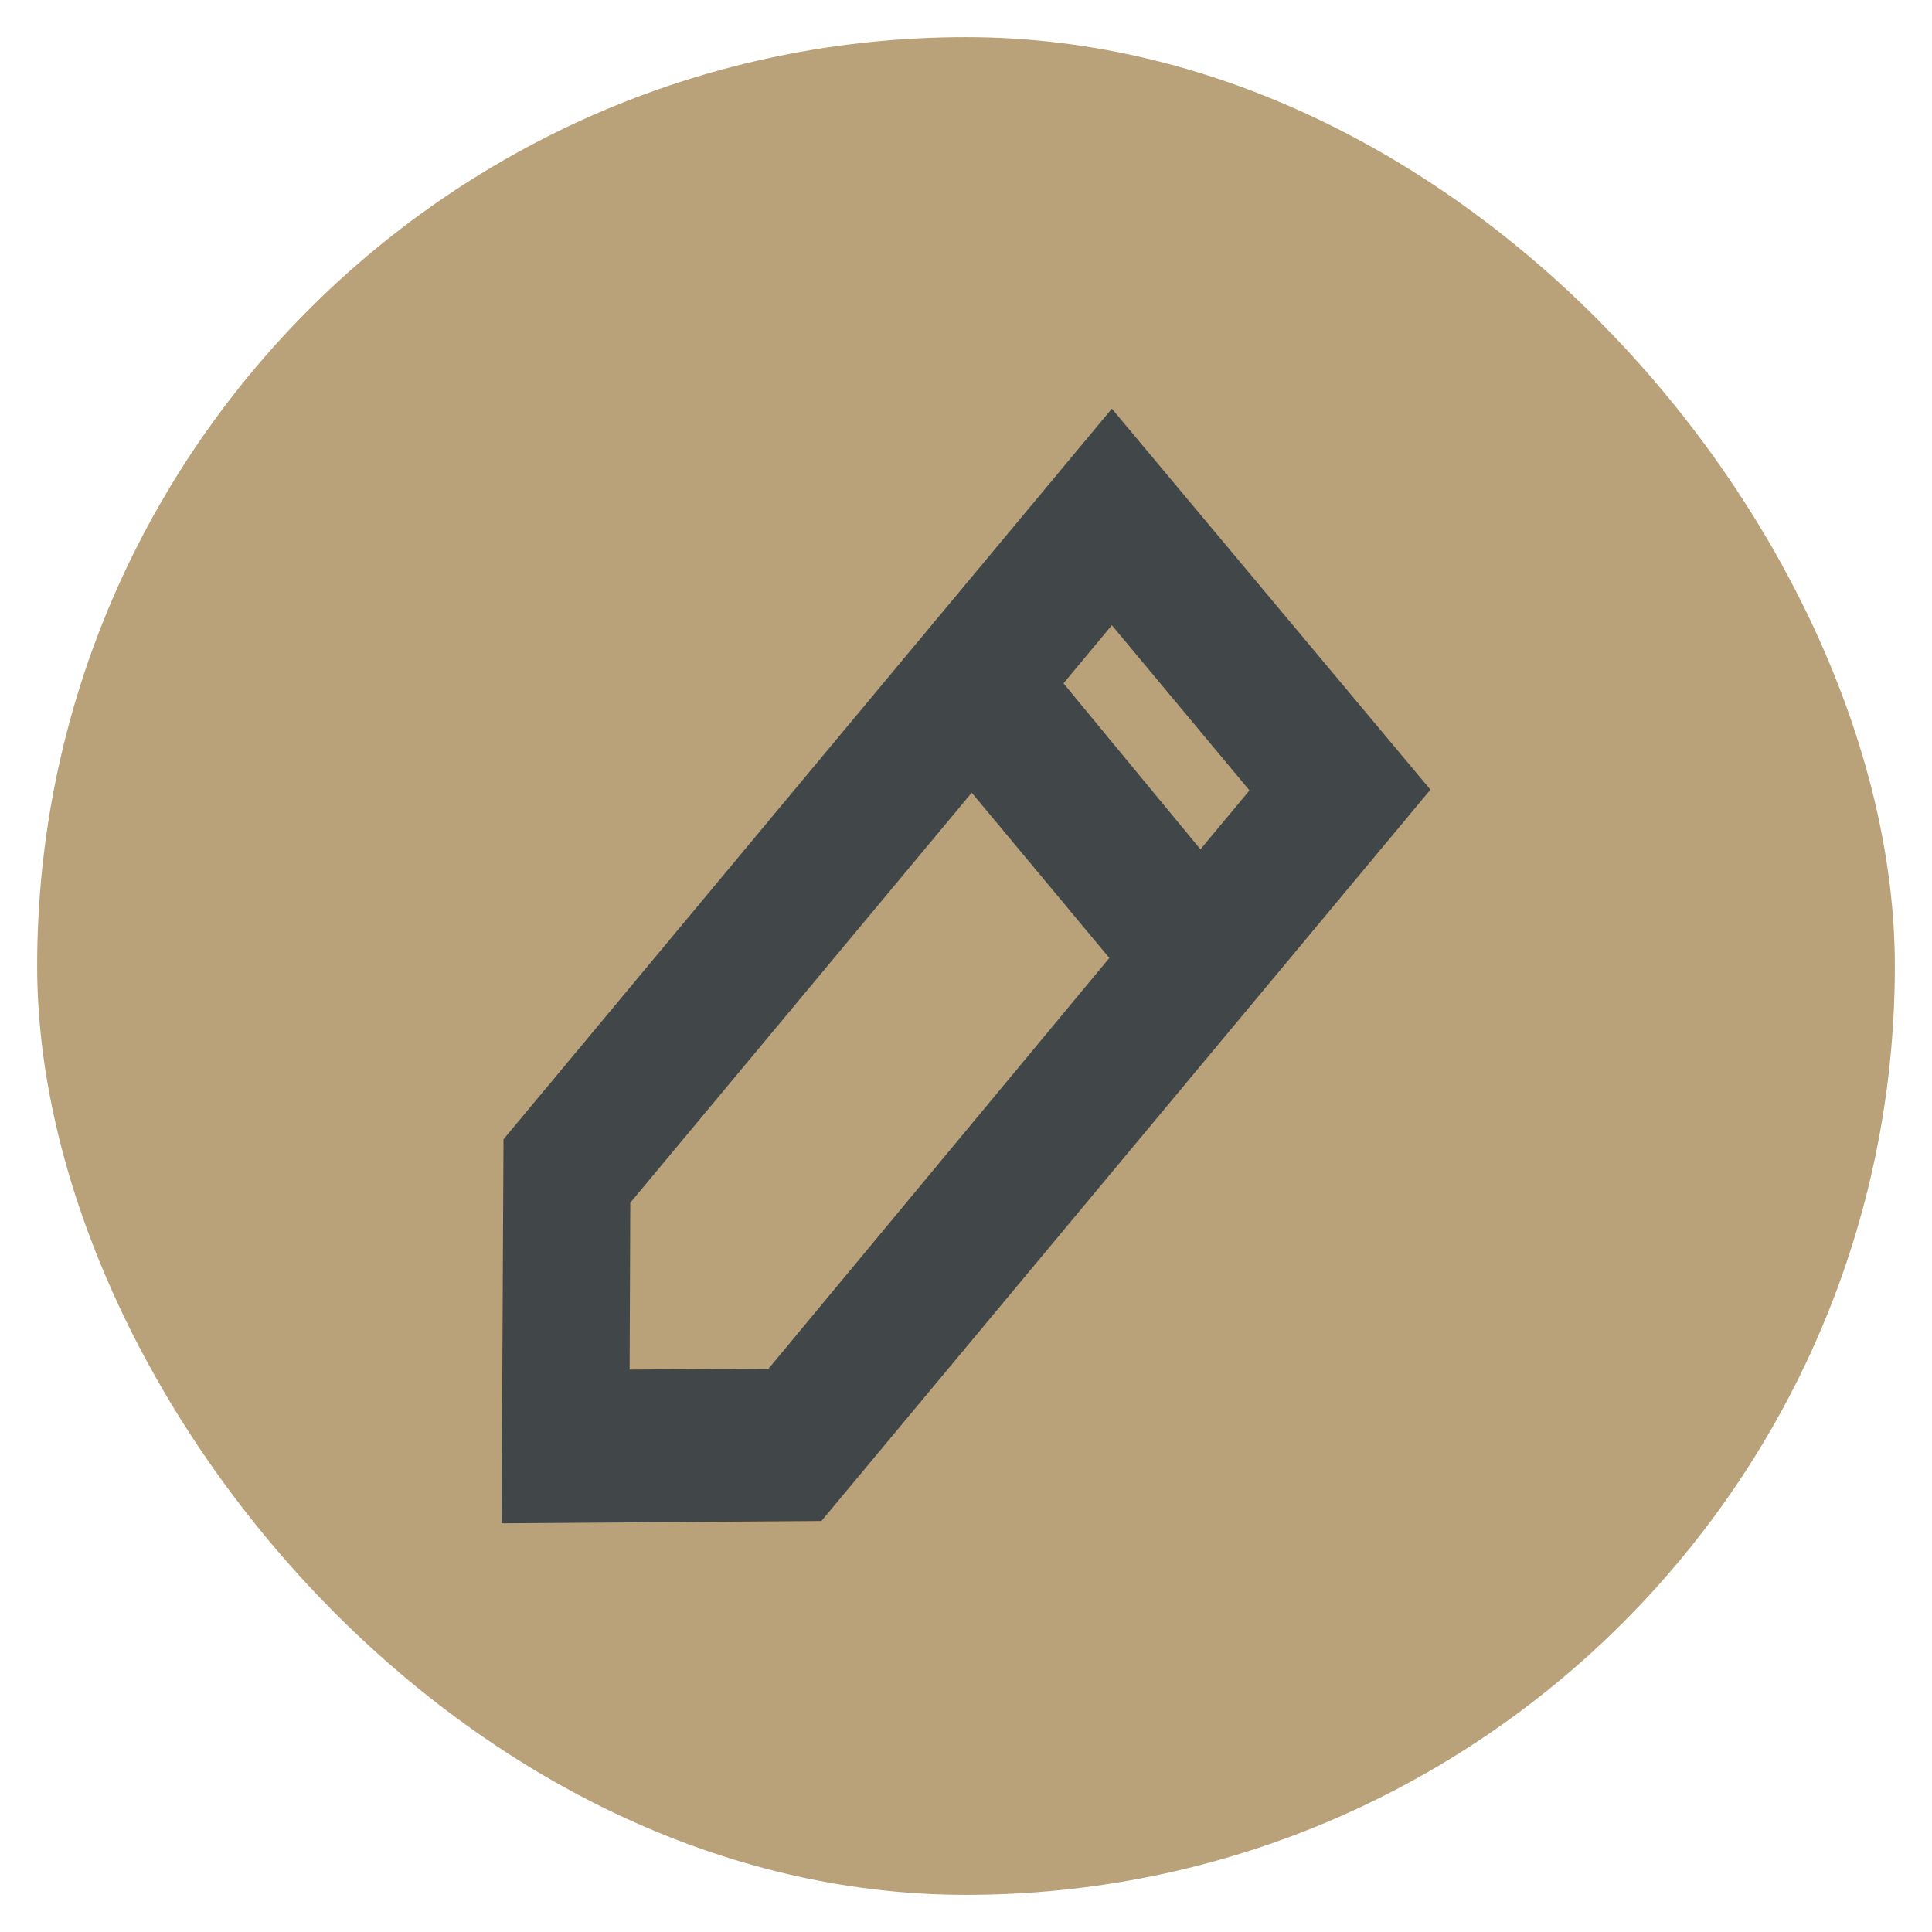 <svg width="26" height="26" viewBox="0 0 26 26" fill="none" xmlns="http://www.w3.org/2000/svg">
<rect x="0.5" y="0.5" width="25" height="25" rx="12.5" fill="#B9A179"/>
<g clip-path="url(#clip0_78_1259)">
<path d="M14.963 5.5L11.885 9.196L6.776 15.332L6.75 20.5L11.054 20.469L16.164 14.333L17.364 12.892L19.25 10.627L14.963 5.5ZM10.342 18.42L8.473 18.431L8.482 16.186L13.077 10.668L14.929 12.892L10.342 18.42ZM14.963 8.414L16.815 10.637L16.155 11.43L14.312 9.196L14.963 8.414Z" fill="#414649"/>
</g>
<defs>
<clipPath id="clip0_78_1259">
<rect width="12.5" height="15" fill="white" transform="translate(6.75 5.5)"/>
</clipPath>
</defs>
</svg>
